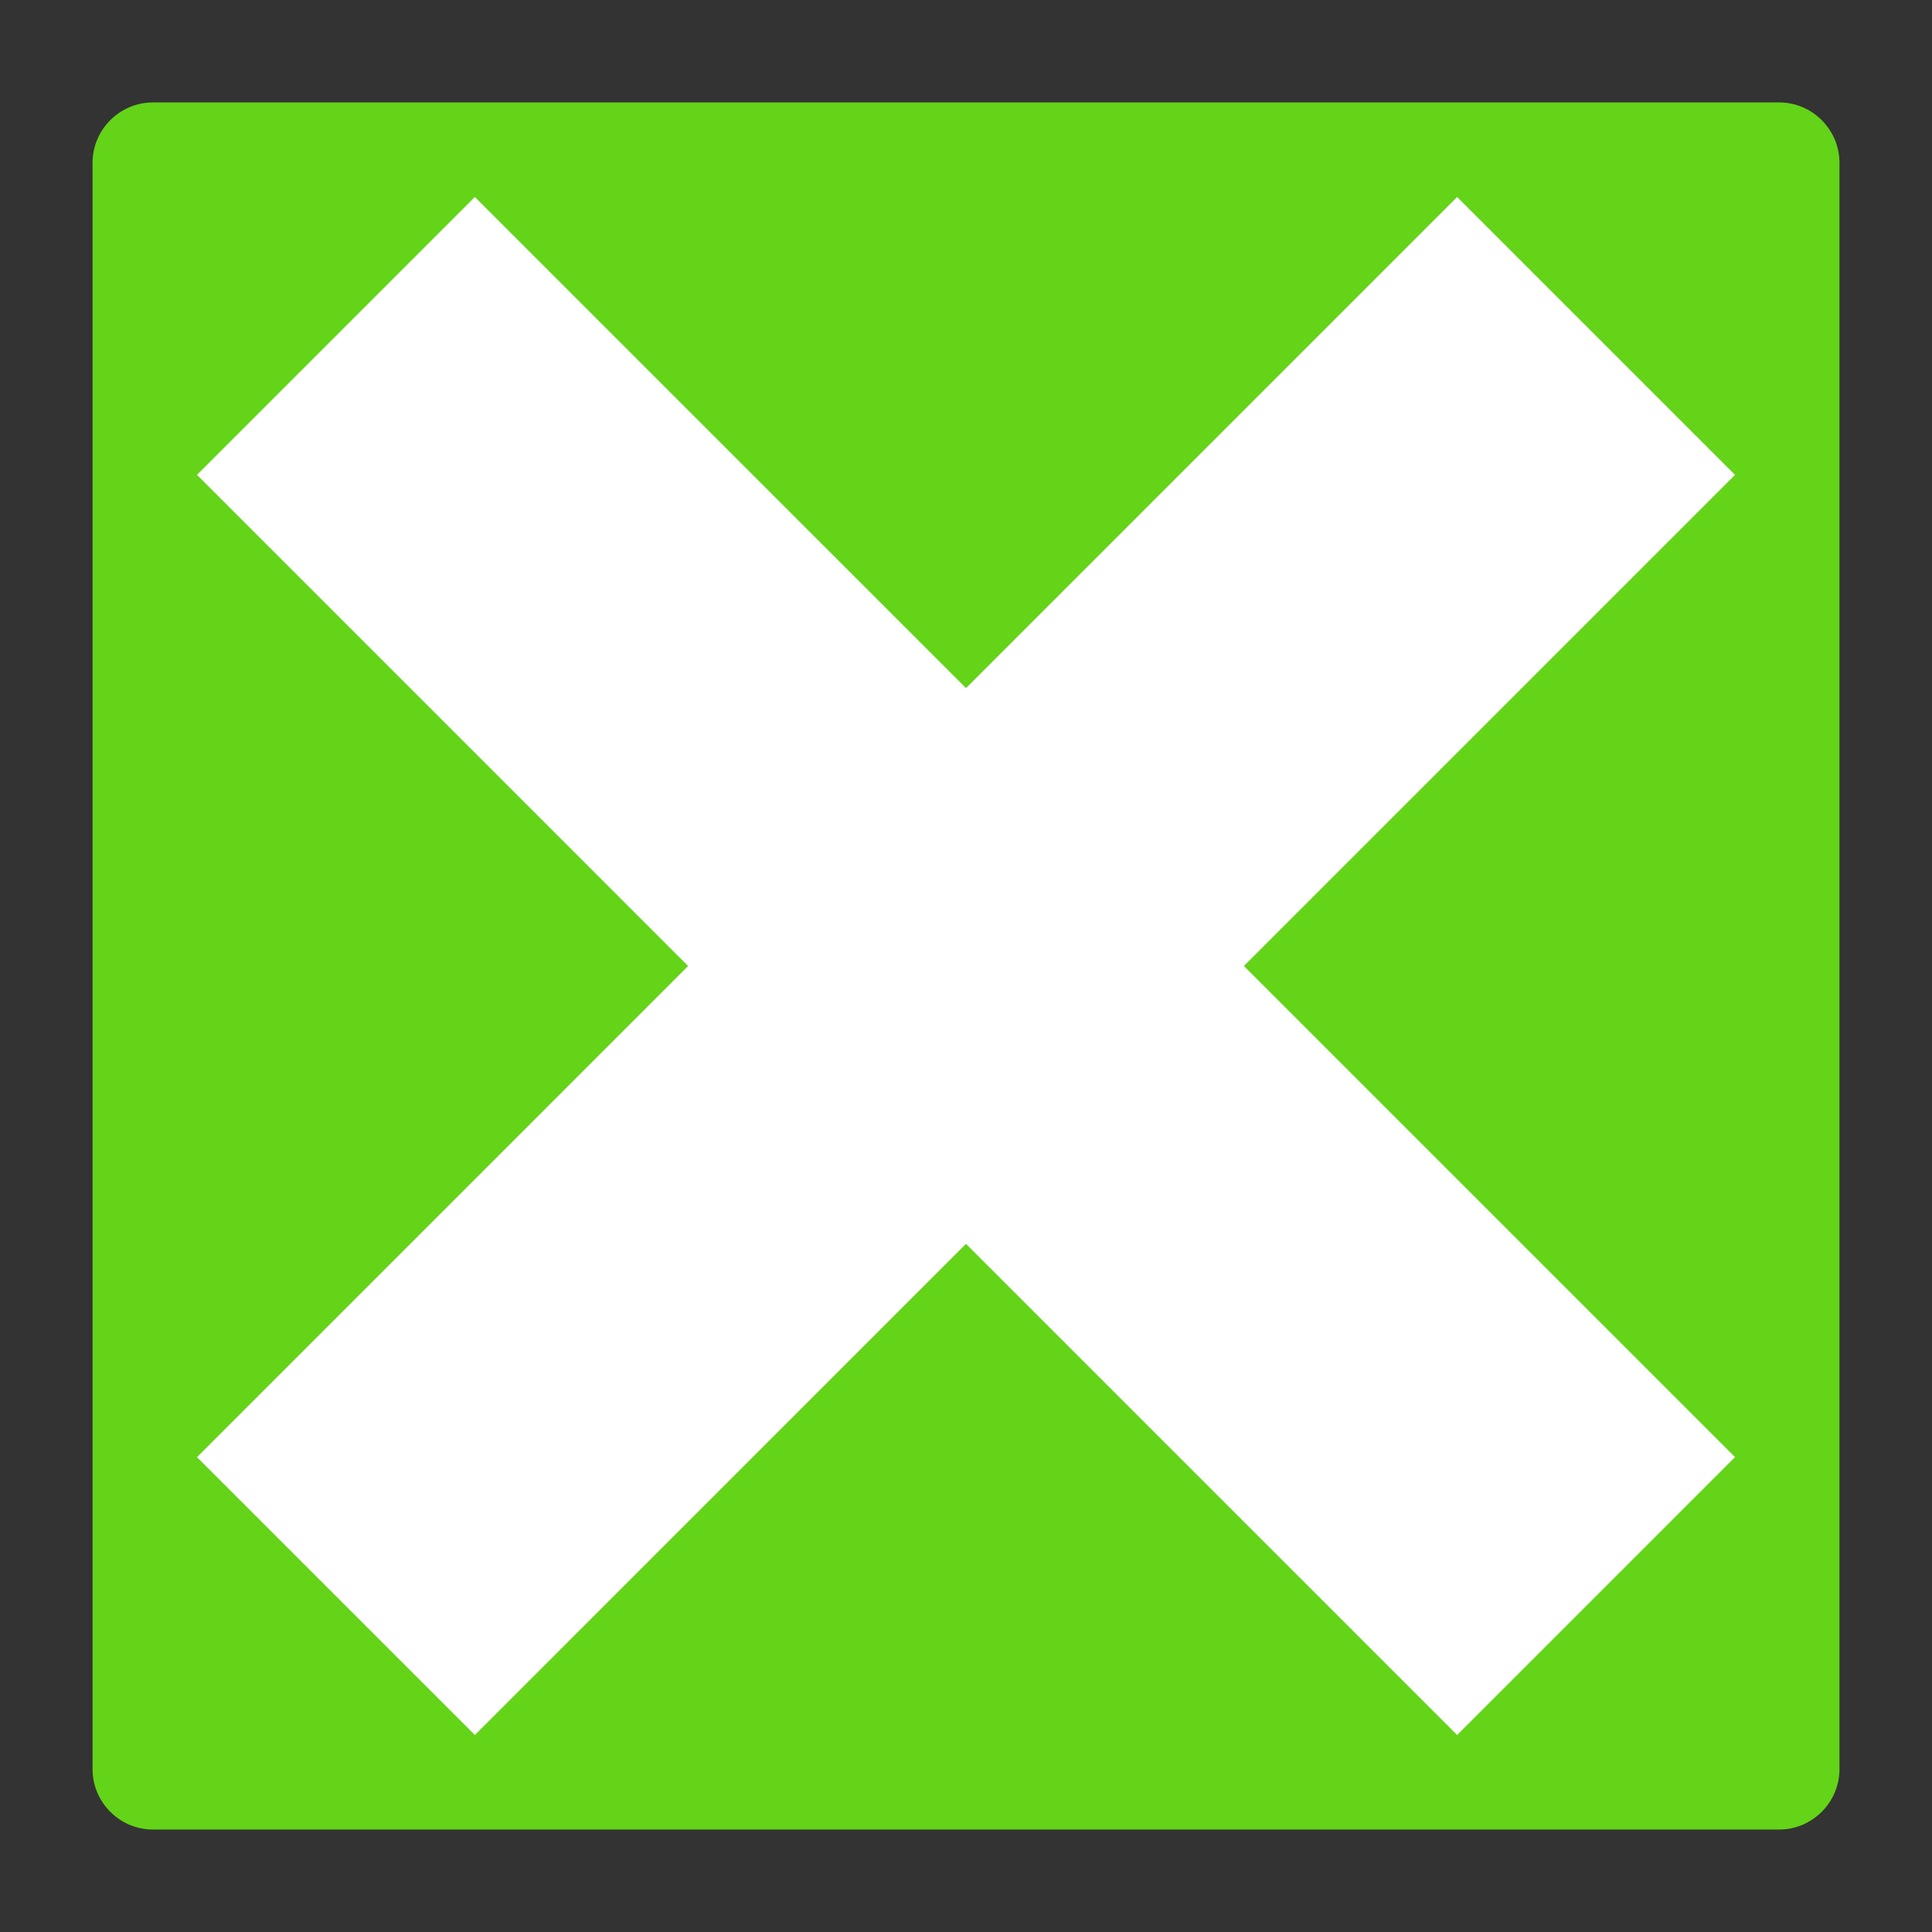 <svg height="64" preserveAspectRatio="none" viewBox="0 0 64 64" width="64" xmlns="http://www.w3.org/2000/svg"><rect x="0" y="0" width="64" height="64" fill="#333333" stroke="none"/><path d="m60.935 58.606c0 1.1-.9 2-2 2h-53.869c-1.1 0-2-.9-2-2v-53.213c0-1.1.9-2 2-2h53.869c1.1 0 2 .9 2 2z" fill="#63d418"/><path d="m57.475 15.731-9.206-9.206-16.269 16.269-16.27-16.269-9.205 9.205 16.269 16.27-16.269 16.27 9.206 9.205 16.269-16.27 16.27 16.27 9.205-9.207-16.269-16.268z" fill="#fff"/></svg>